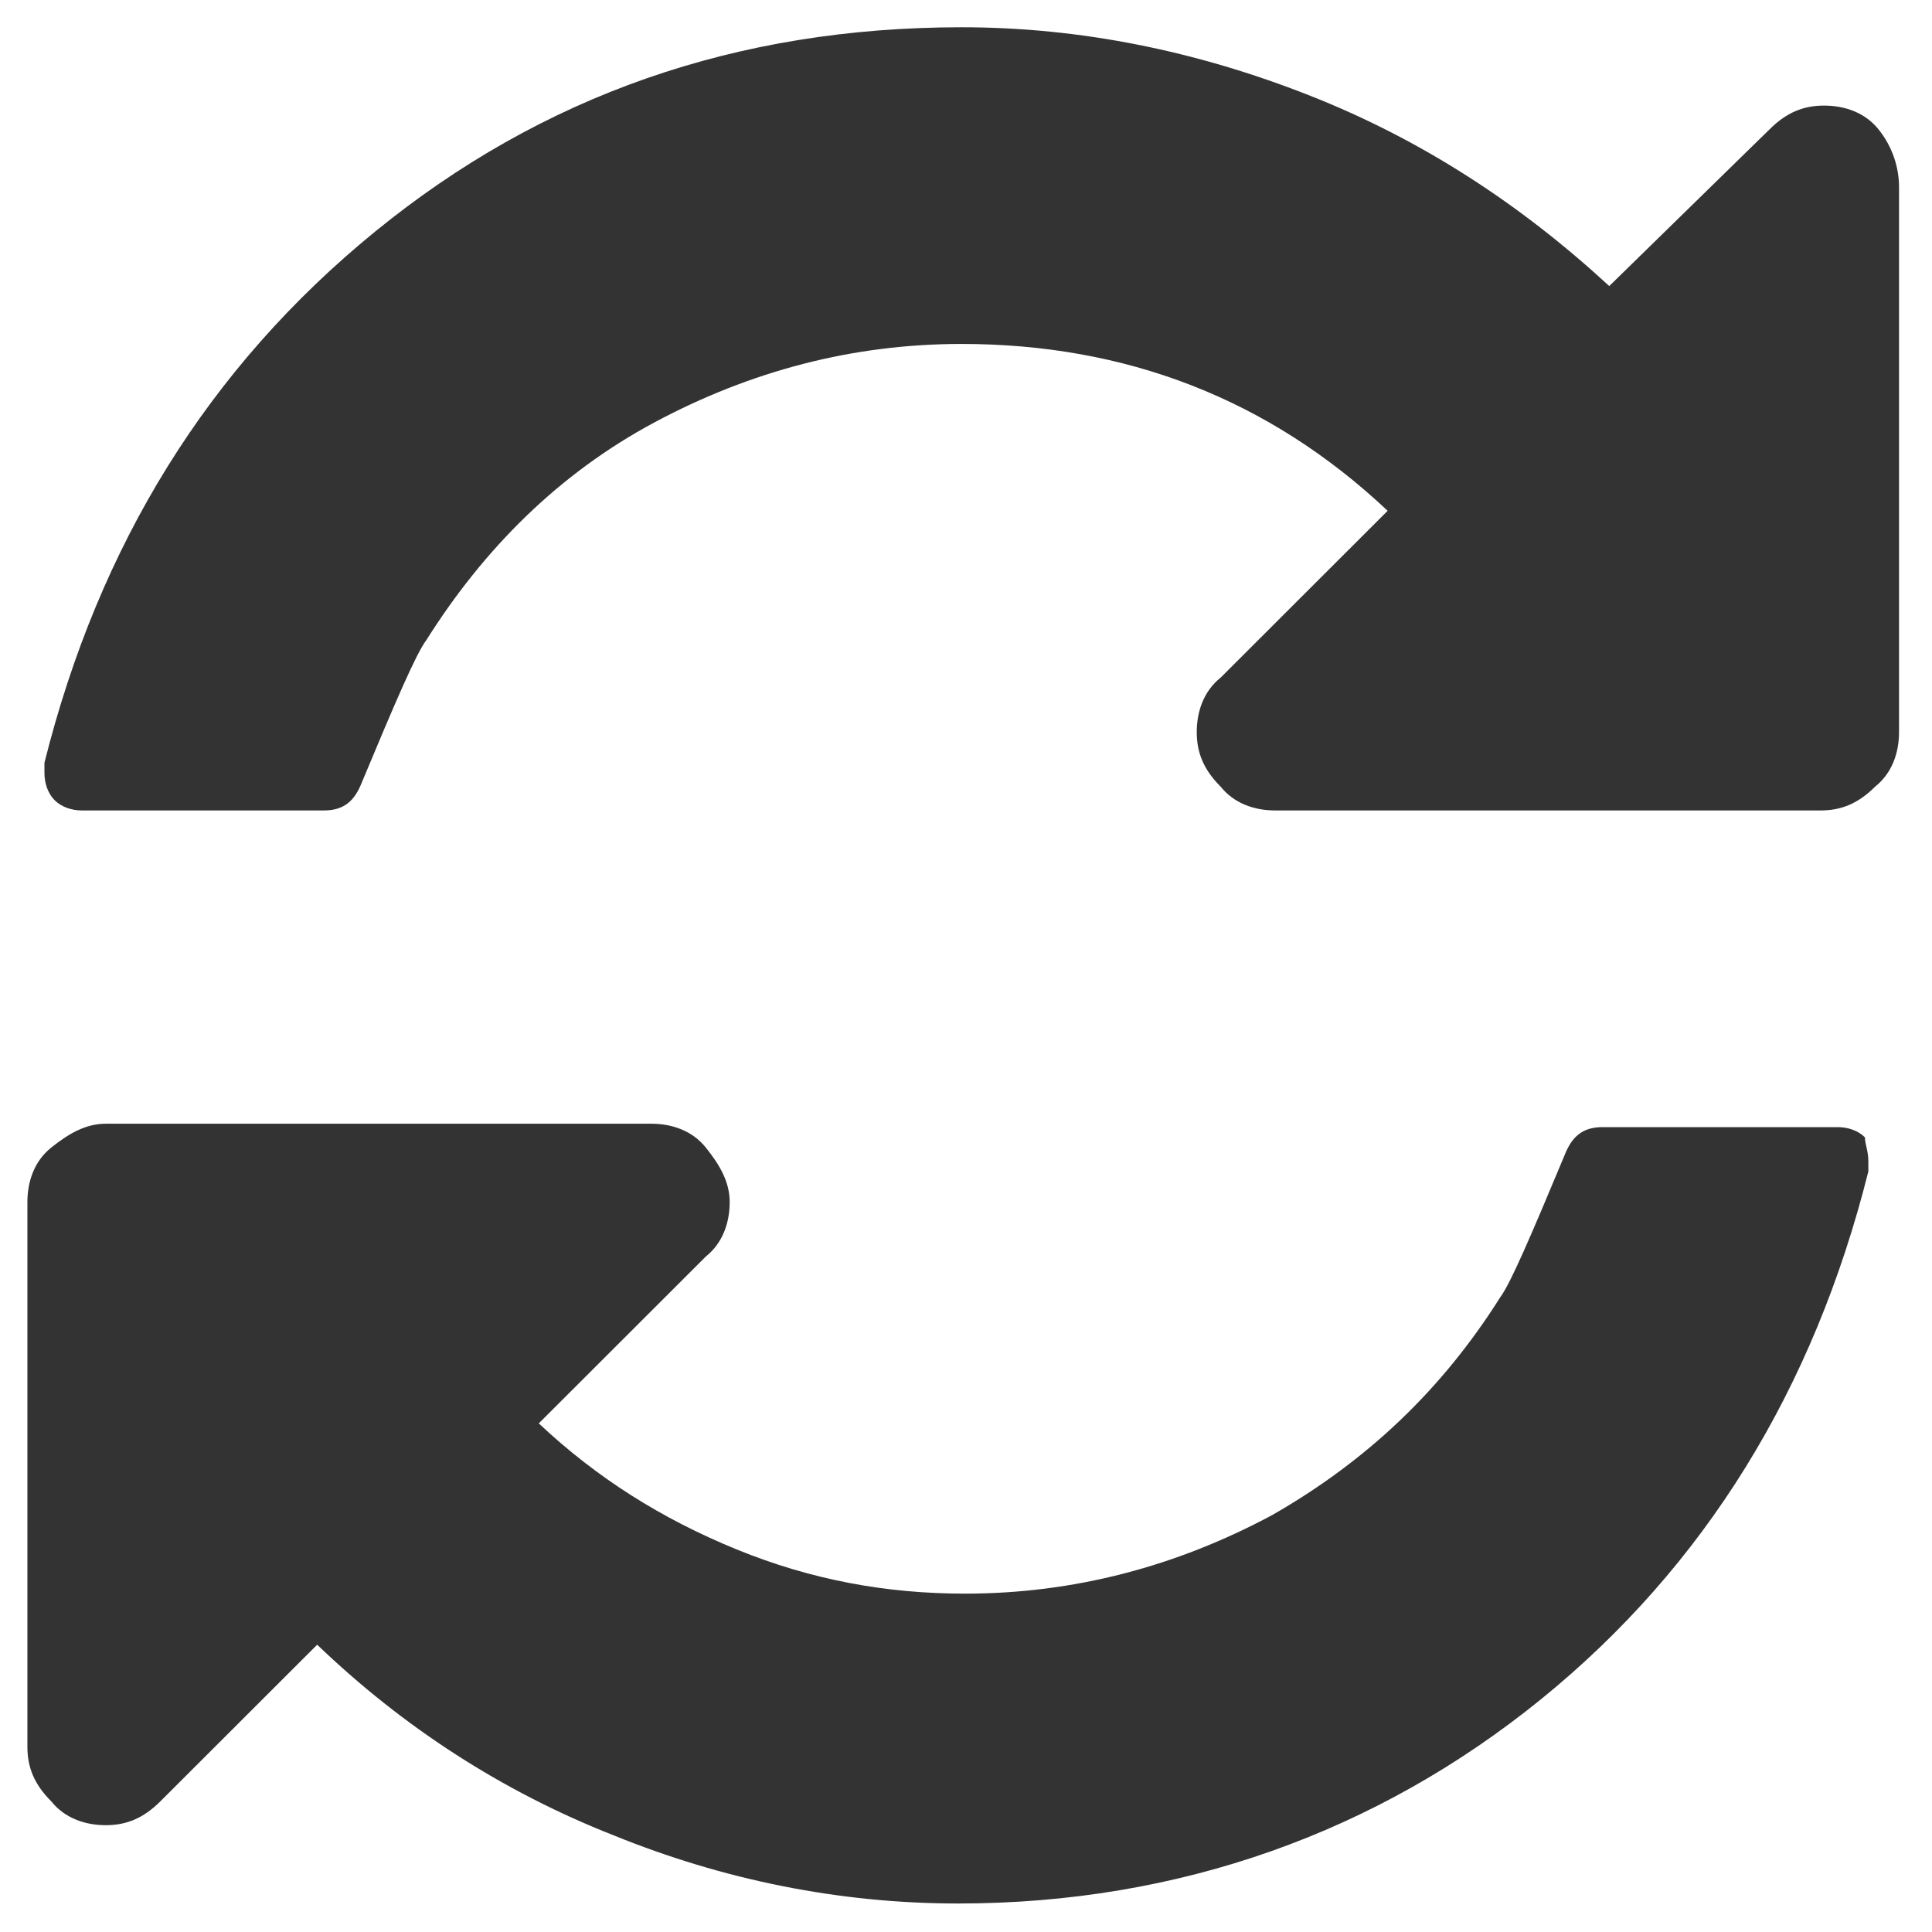 <?xml version="1.0" encoding="utf-8"?>
<svg version="1.1" id="Layer_1" x="0px" y="0px" viewBox="0 0 96 96" style="enable-background:new 0 0 96 96;" xmlns="http://www.w3.org/2000/svg">
  <style type="text/css">
	.st0{fill:#333333;}
</style>
  <g id="XMLID_2_" transform="matrix(1.694, 0, 0, 1.692, -33.535, -33.162)">
    <path id="XMLID_6_" class="st0" d="M74.6,53.7c0,0.1,0,0.2,0,0.3C73,60.4,69.8,65.6,65,69.5s-10.6,6-17.1,6c-3.5,0-6.9-0.7-10.1-2&#10;&#9;&#9;c-3.3-1.3-6.2-3.2-8.7-5.6l-4.6,4.6c-0.5,0.5-1,0.7-1.6,0.7s-1.2-0.2-1.6-0.7c-0.5-0.5-0.7-1-0.7-1.6v-16c0-0.6,0.2-1.2,0.7-1.6&#10;&#9;&#9;s1-0.7,1.6-0.7h16c0.6,0,1.2,0.2,1.6,0.7s0.7,1,0.7,1.6s-0.2,1.2-0.7,1.6l-4.9,4.9c1.7,1.6,3.6,2.8,5.8,3.7s4.4,1.3,6.7,1.3&#10;&#9;&#9;c3.2,0,6.2-0.8,9-2.3c2.8-1.6,5-3.7,6.7-6.4c0.3-0.4,0.9-1.8,1.9-4.2c0.2-0.5,0.5-0.8,1.1-0.8h6.9c0.3,0,0.6,0.1,0.8,0.3&#10;&#9;&#9;C74.5,53.2,74.6,53.4,74.6,53.7z M75.5,25.1v16c0,0.6-0.2,1.2-0.7,1.6c-0.5,0.5-1,0.7-1.6,0.7h-16c-0.6,0-1.2-0.2-1.6-0.7&#10;&#9;&#9;c-0.5-0.5-0.7-1-0.7-1.6s0.2-1.2,0.7-1.6l4.9-4.9c-3.5-3.3-7.7-4.9-12.5-4.9c-3.2,0-6.2,0.8-9,2.3s-5,3.7-6.7,6.4&#10;&#9;&#9;c-0.3,0.4-0.9,1.8-1.9,4.2c-0.2,0.5-0.5,0.8-1.1,0.8h-7.1c-0.3,0-0.6-0.1-0.8-0.3c-0.2-0.2-0.3-0.5-0.3-0.8V42&#10;&#9;&#9;c1.6-6.4,4.8-11.6,9.7-15.6s10.6-6,17.2-6c3.5,0,6.9,0.7,10.2,2c3.3,1.3,6.2,3.2,8.8,5.6l4.7-4.6c0.5-0.5,1-0.7,1.6-0.7&#10;&#9;&#9;c0.6,0,1.2,0.2,1.6,0.7C75.3,23.9,75.5,24.5,75.5,25.1z"/>
  </g>
</svg>